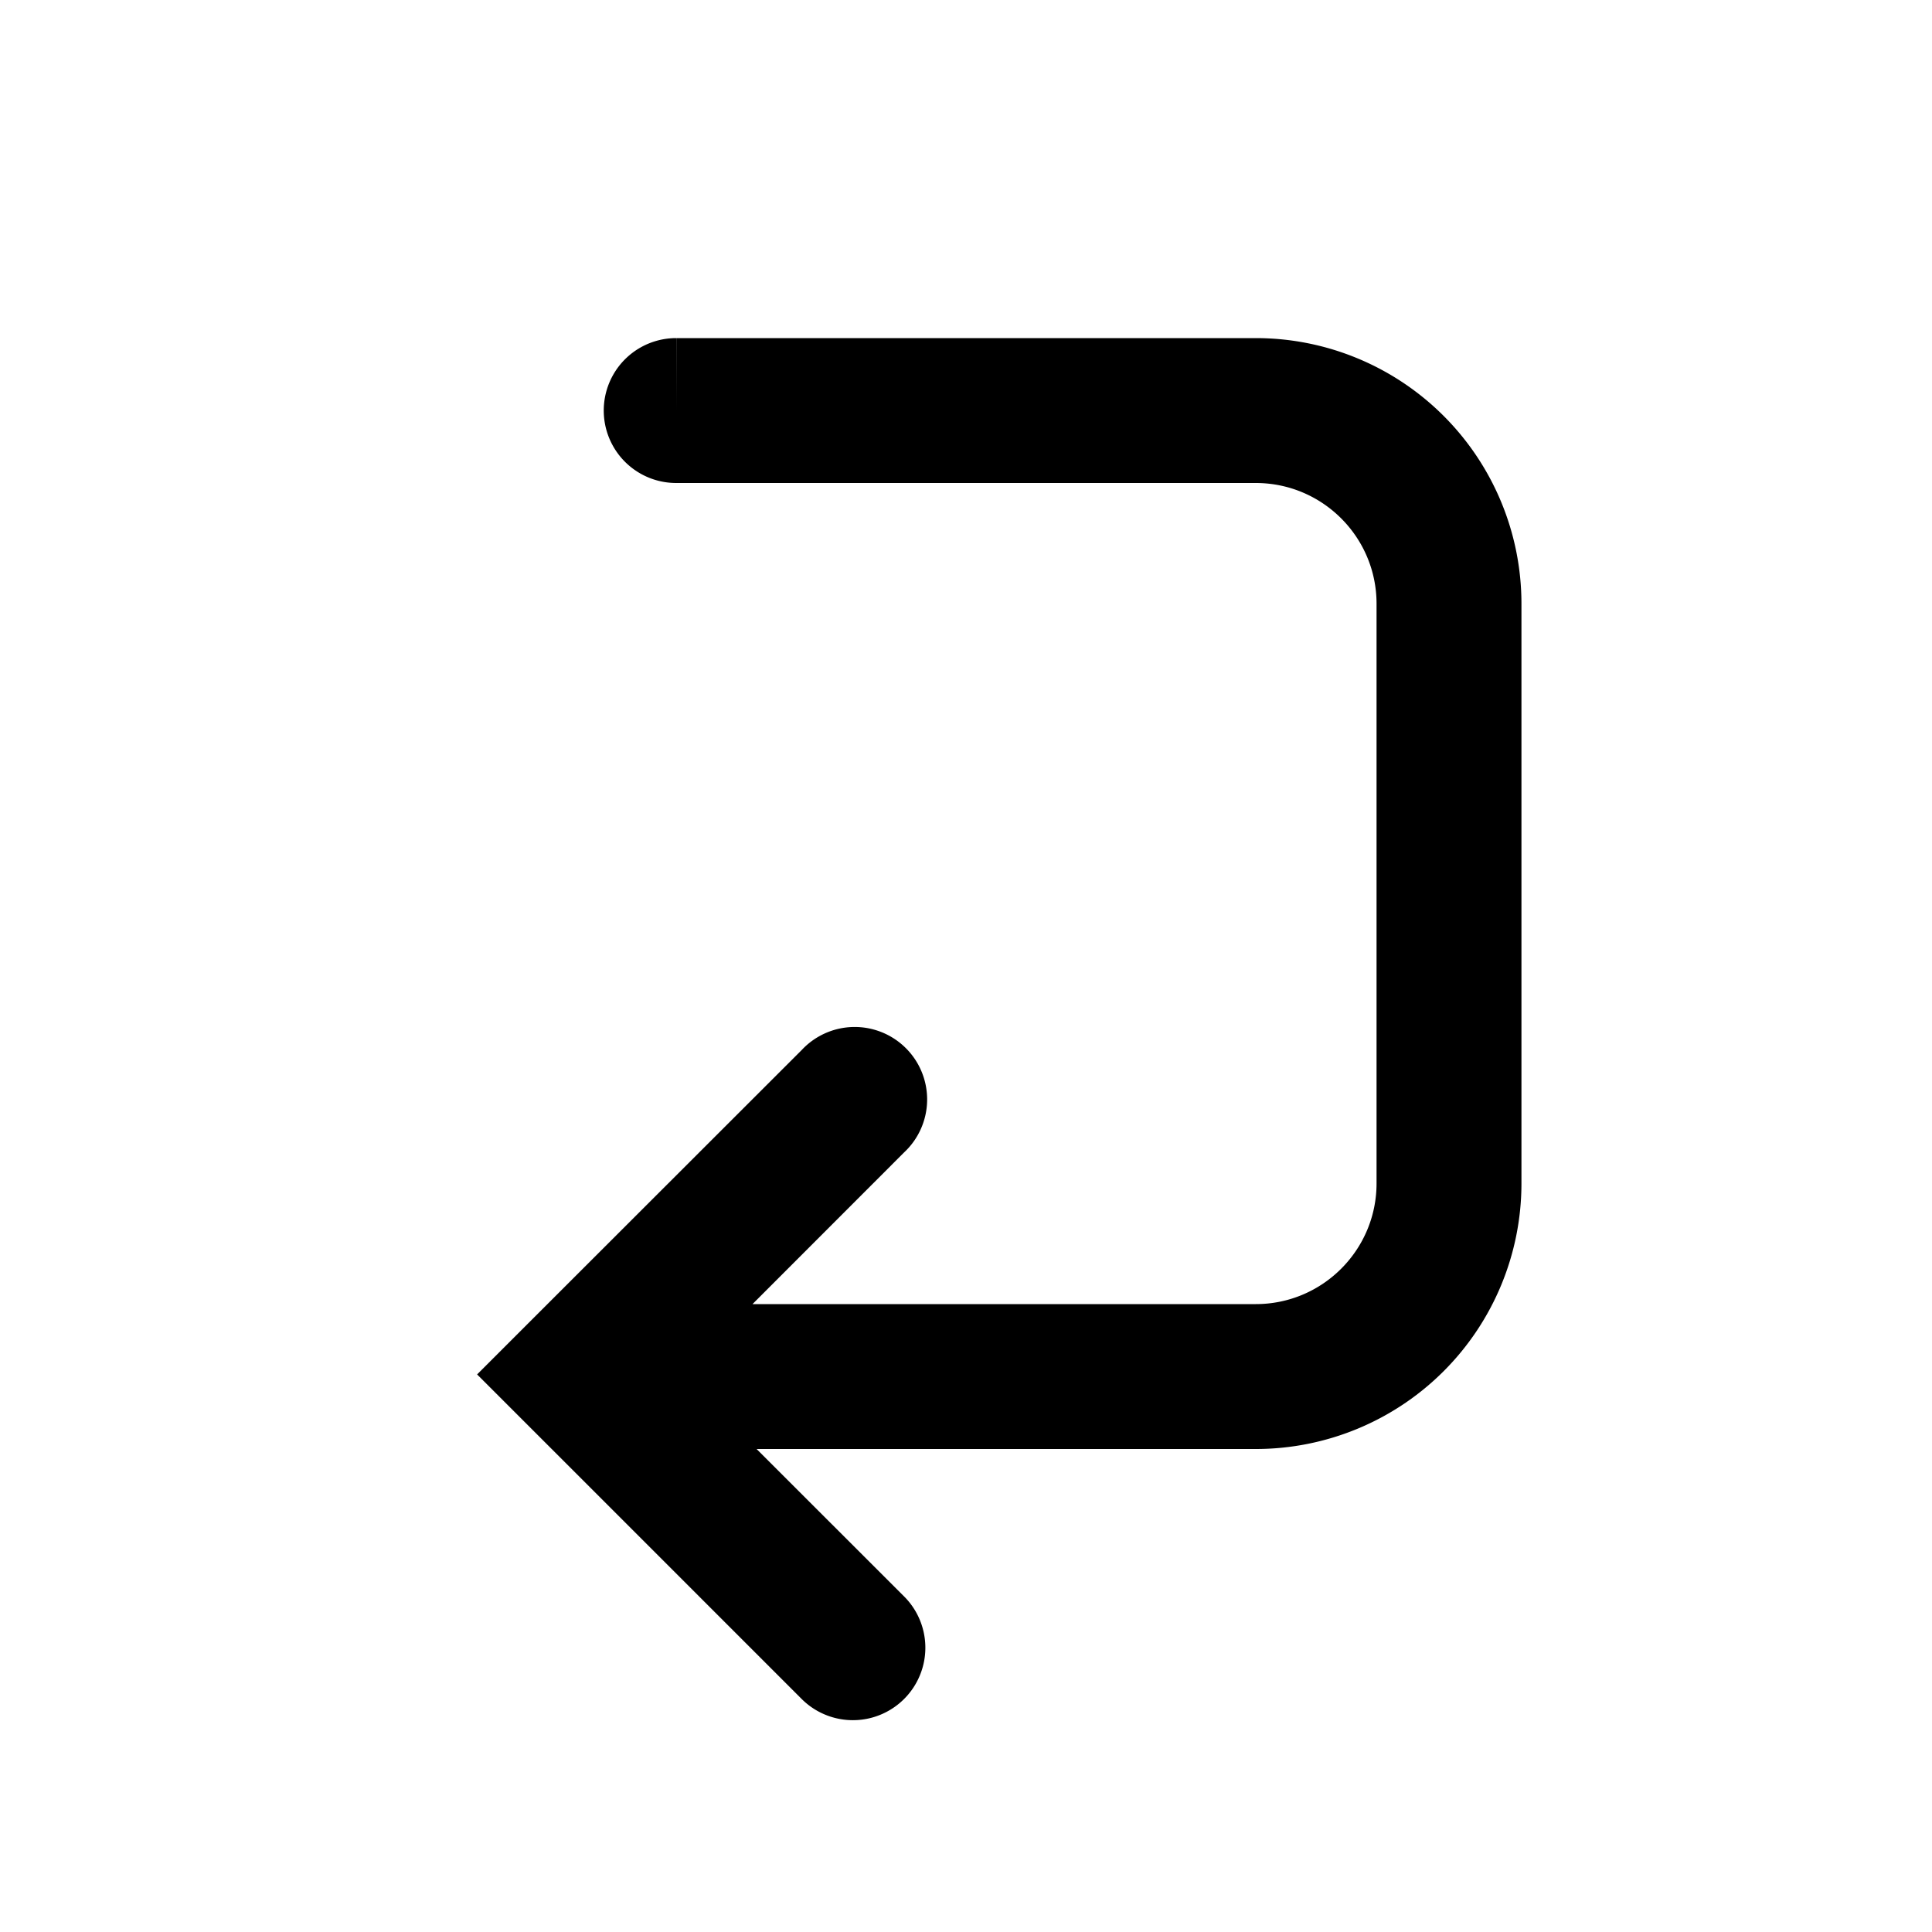 <svg xmlns="http://www.w3.org/2000/svg" width="20" height="20" viewBox="0 0 20 20"><path fill="currentColor" fill-rule="evenodd" d="M7 3.5A.75.75 0 107 5v-.75V5h6c.69 0 1.25.56 1.25 1.25v6c0 .69-.56 1.25-1.25 1.25H7.79l1.569-1.57a.75.75 0 10-1.06-1.06l-2.83 2.828-.53.53.53.53 2.83 2.83a.75.75 0 101.06-1.062L7.832 15H13a2.75 2.75 0 002.75-2.75v-6A2.75 2.75 0 0013 3.5H7.001v.75z" clip-rule="evenodd"/></svg>
